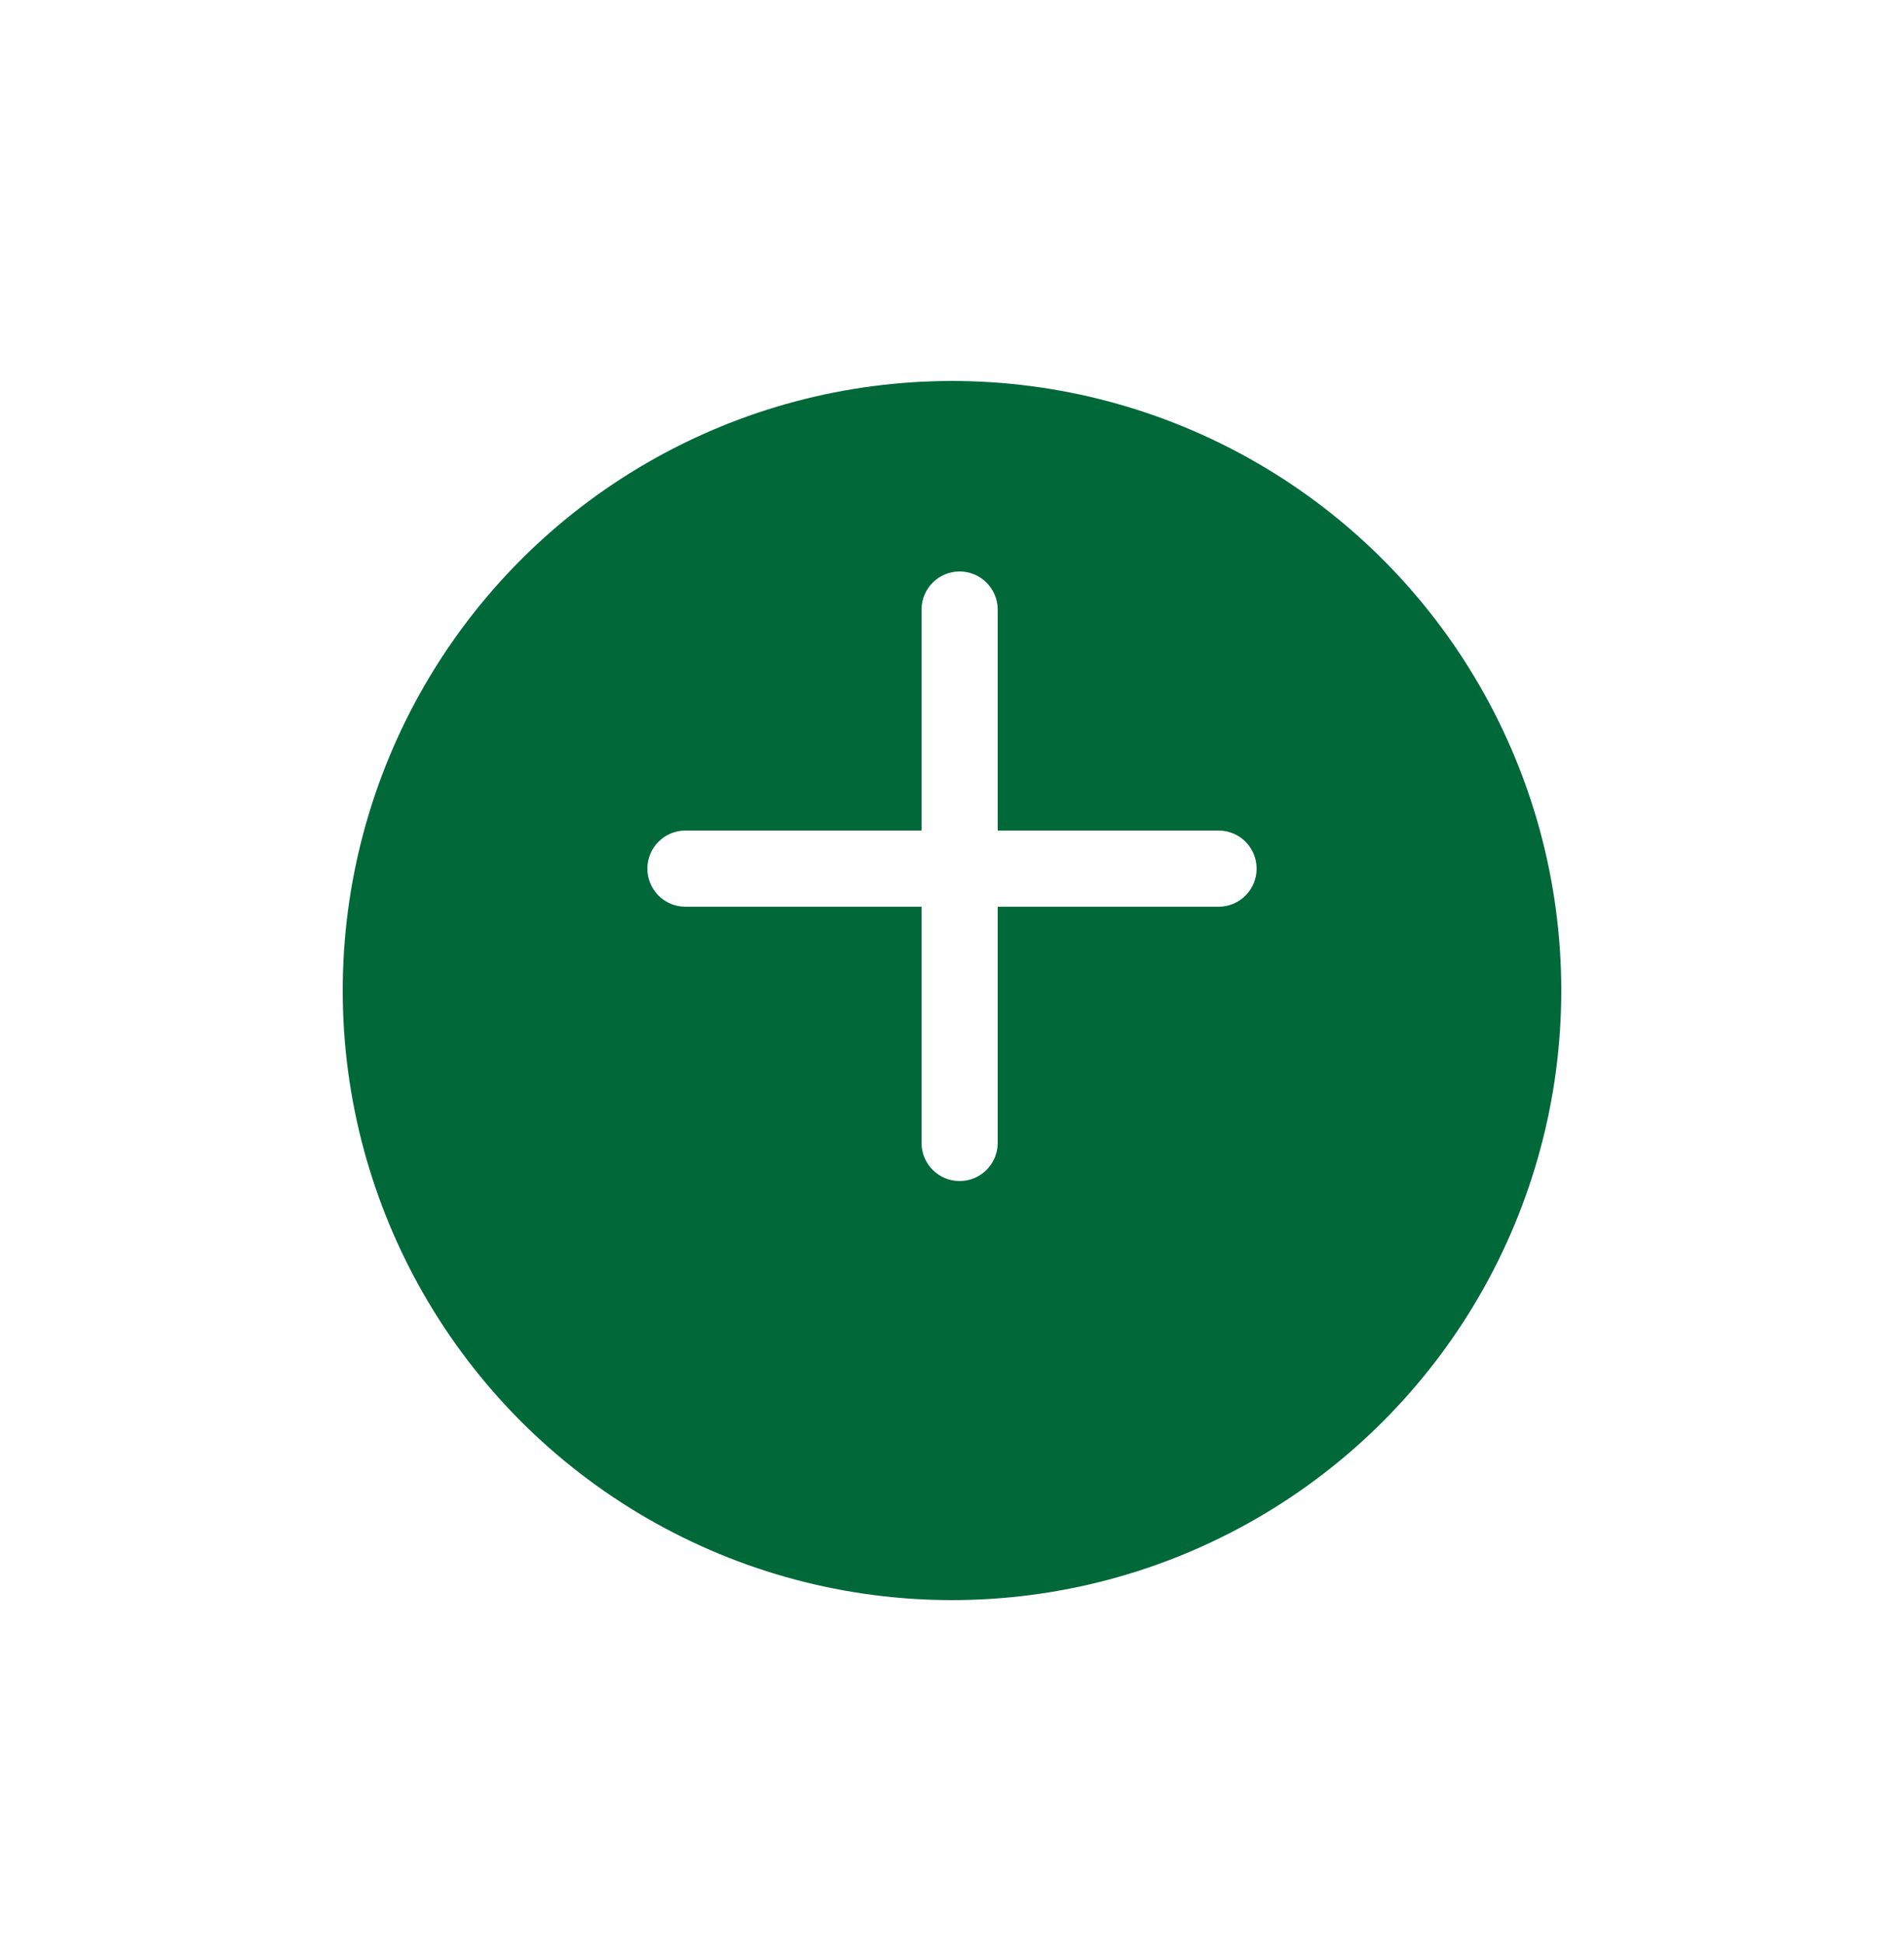 <svg width="50" height="51" viewBox="0 0 50 51" fill="none" xmlns="http://www.w3.org/2000/svg">
<g filter="url(#filter0_dd)">
<circle cx="25" cy="23" r="16" fill="#01683A"/>
</g>
<path fill-rule="evenodd" clip-rule="evenodd" d="M26.2 16C26.2 15.448 25.752 15 25.2 15C24.648 15 24.2 15.448 24.2 16V21.8H18C17.448 21.8 17 22.248 17 22.8C17 23.352 17.448 23.8 18 23.8H24.2V30C24.2 30.552 24.648 31 25.2 31C25.752 31 26.2 30.552 26.2 30V23.8H32C32.552 23.8 33 23.352 33 22.8C33 22.248 32.552 21.8 32 21.8H26.2V16Z" fill="white"/>
<defs>
<filter id="filter0_dd" x="0" y="0.75" width="50" height="50" filterUnits="userSpaceOnUse" color-interpolation-filters="sRGB">
<feFlood flood-opacity="0" result="BackgroundImageFix"/>
<feColorMatrix in="SourceAlpha" type="matrix" values="0 0 0 0 0 0 0 0 0 0 0 0 0 0 0 0 0 0 127 0"/>
<feOffset dy="2.75"/>
<feGaussianBlur stdDeviation="4.5"/>
<feColorMatrix type="matrix" values="0 0 0 0 0 0 0 0 0 0 0 0 0 0 0 0 0 0 0.19 0"/>
<feBlend mode="normal" in2="BackgroundImageFix" result="effect1_dropShadow"/>
<feColorMatrix in="SourceAlpha" type="matrix" values="0 0 0 0 0 0 0 0 0 0 0 0 0 0 0 0 0 0 127 0"/>
<feOffset dy="0.25"/>
<feGaussianBlur stdDeviation="1.5"/>
<feColorMatrix type="matrix" values="0 0 0 0 0 0 0 0 0 0 0 0 0 0 0 0 0 0 0.039 0"/>
<feBlend mode="normal" in2="effect1_dropShadow" result="effect2_dropShadow"/>
<feBlend mode="normal" in="SourceGraphic" in2="effect2_dropShadow" result="shape"/>
</filter>
</defs>
</svg>
